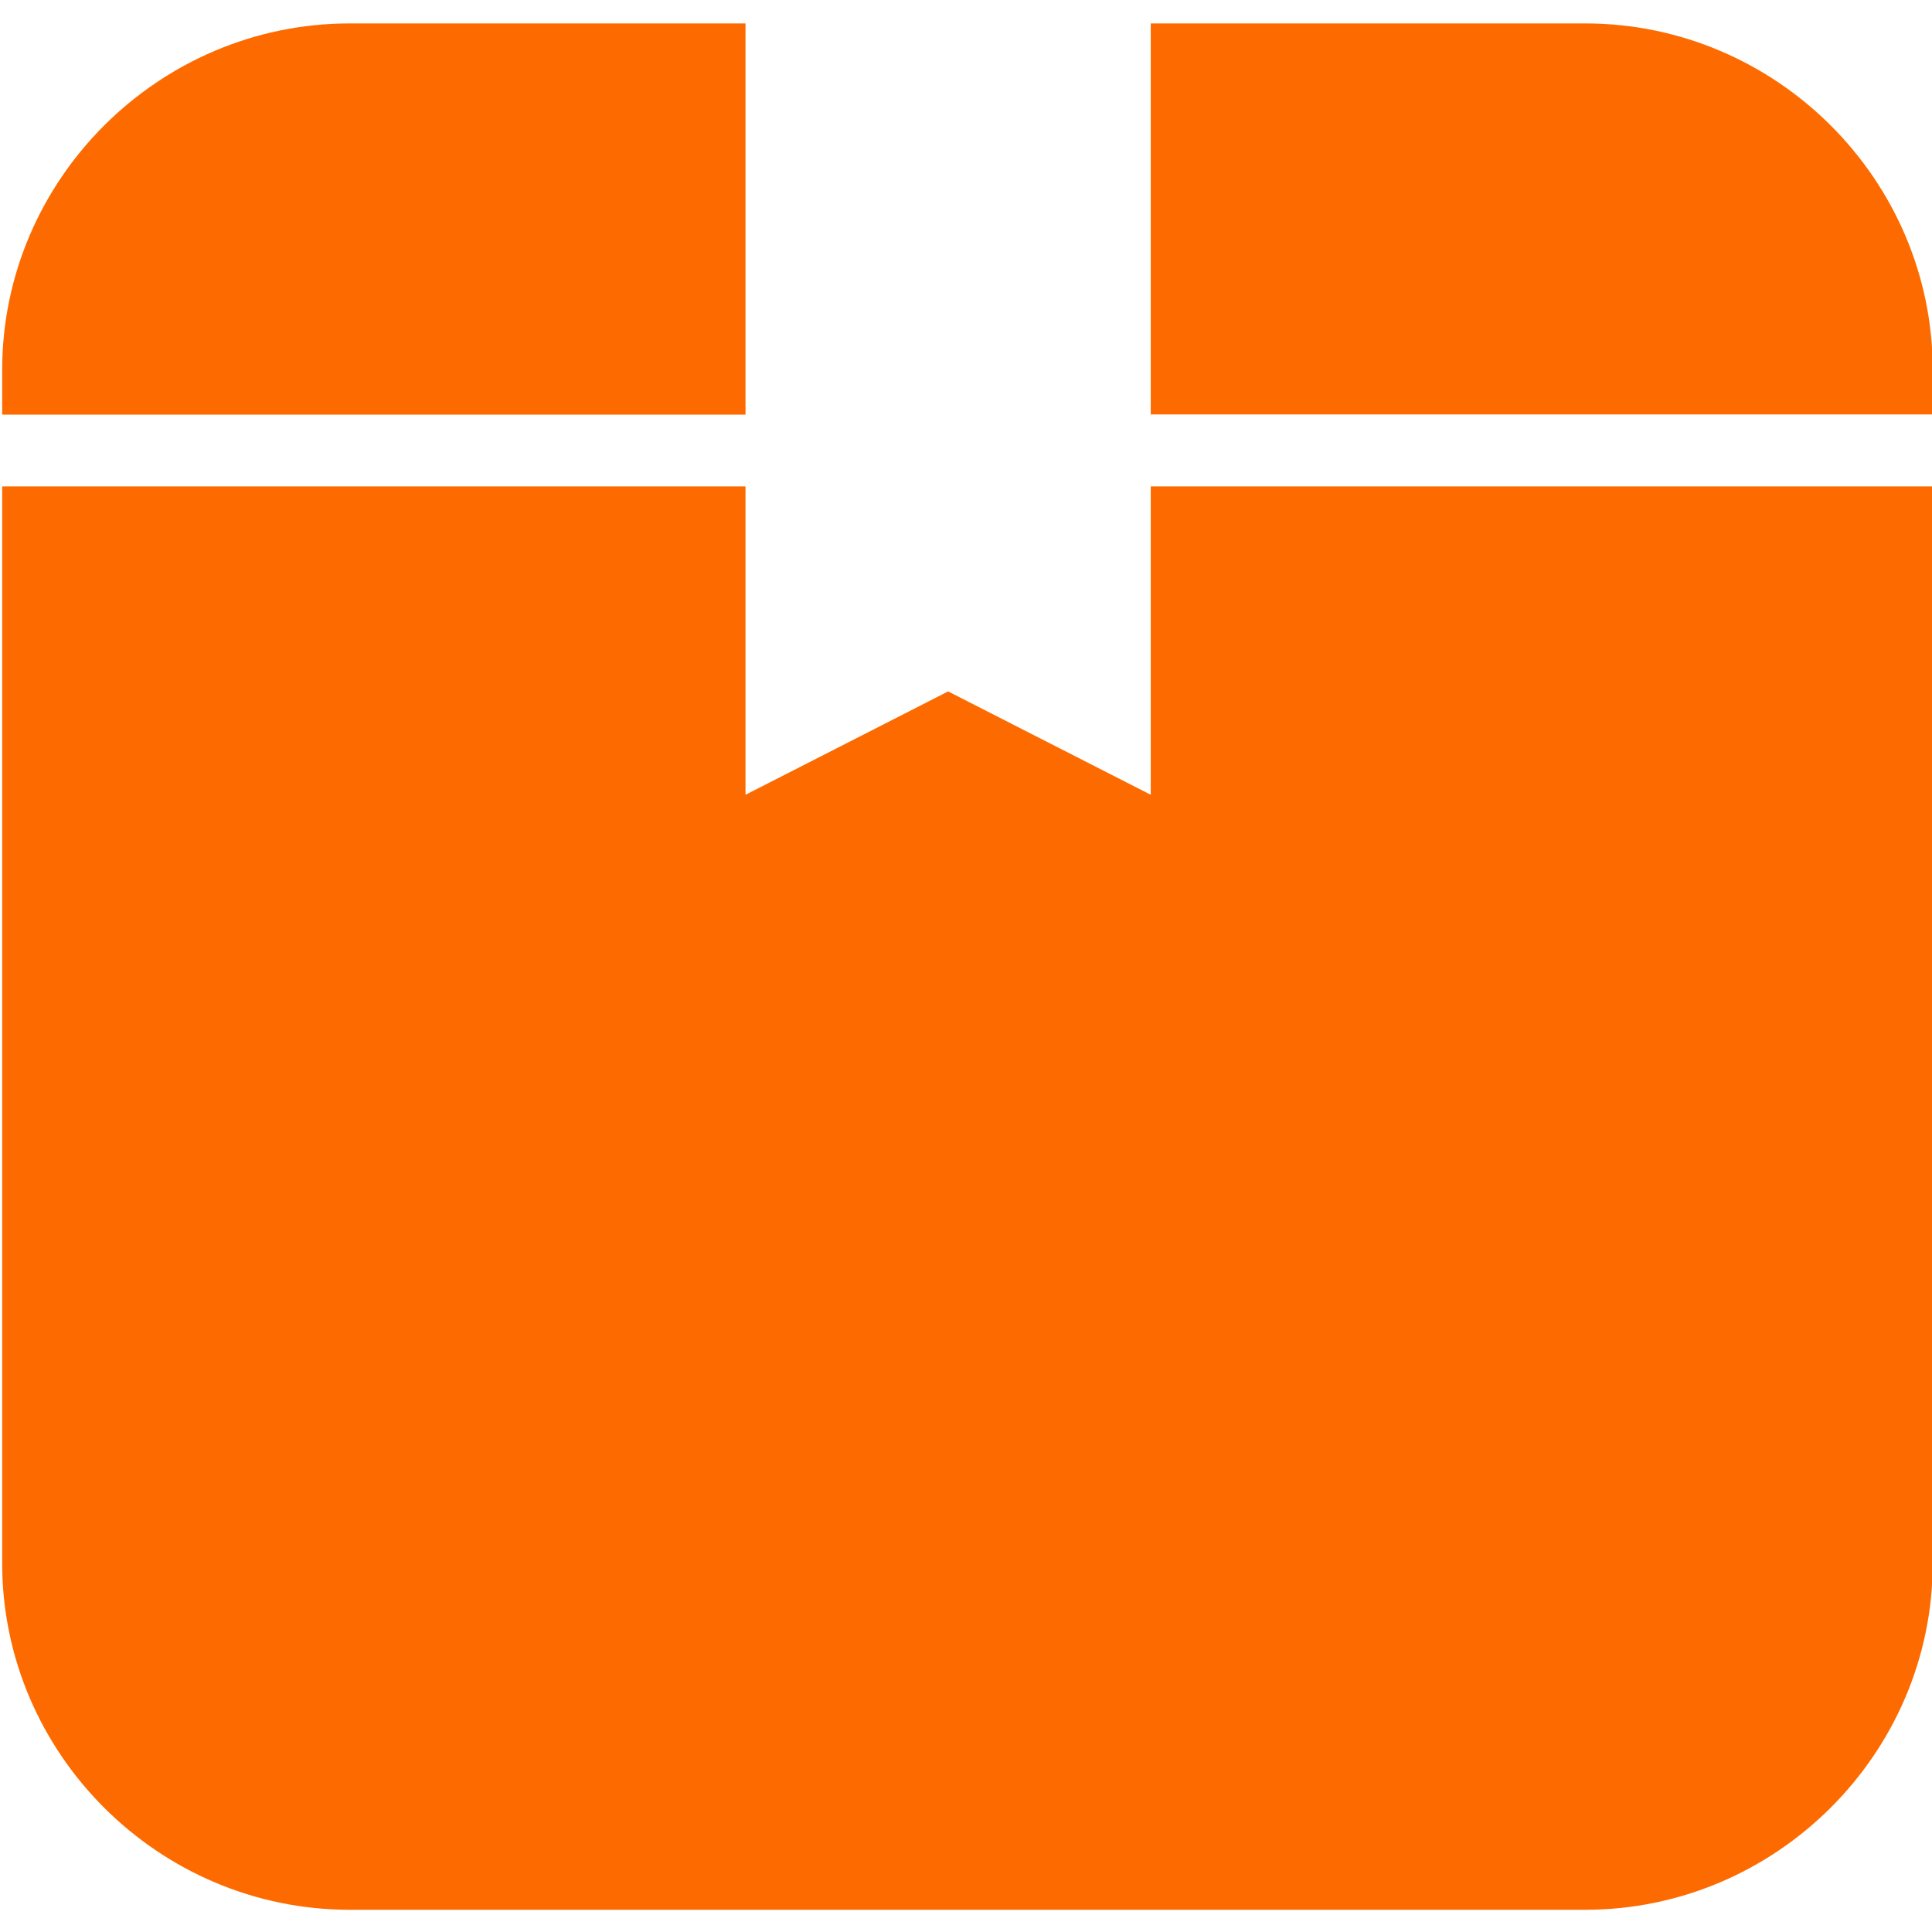 <?xml version="1.0" standalone="no"?><!DOCTYPE svg PUBLIC "-//W3C//DTD SVG 1.1//EN" "http://www.w3.org/Graphics/SVG/1.1/DTD/svg11.dtd"><svg t="1631524870002" class="icon" viewBox="0 0 1024 1024" version="1.1" xmlns="http://www.w3.org/2000/svg" p-id="40121" xmlns:xlink="http://www.w3.org/1999/xlink" width="32" height="32"><defs><style type="text/css"></style></defs><path d="M1024.384 219.776v-23.68c0-100.992-83.072-183.68-184.192-183.68H609.92v207.232h414.464zM502.528 366.464l-107.392 54.784V257.792H1.152v570.752c0 100.992 83.072 183.68 184.192 183.68h654.848c100.992 0 184.192-82.688 184.192-183.68V257.792H609.92v163.456l-107.392-54.784zM185.344 12.416C84.224 12.416 1.152 95.104 1.152 196.096v23.68h393.984V12.416H185.344z" fill="#fd6b00" p-id="40122"></path></svg>